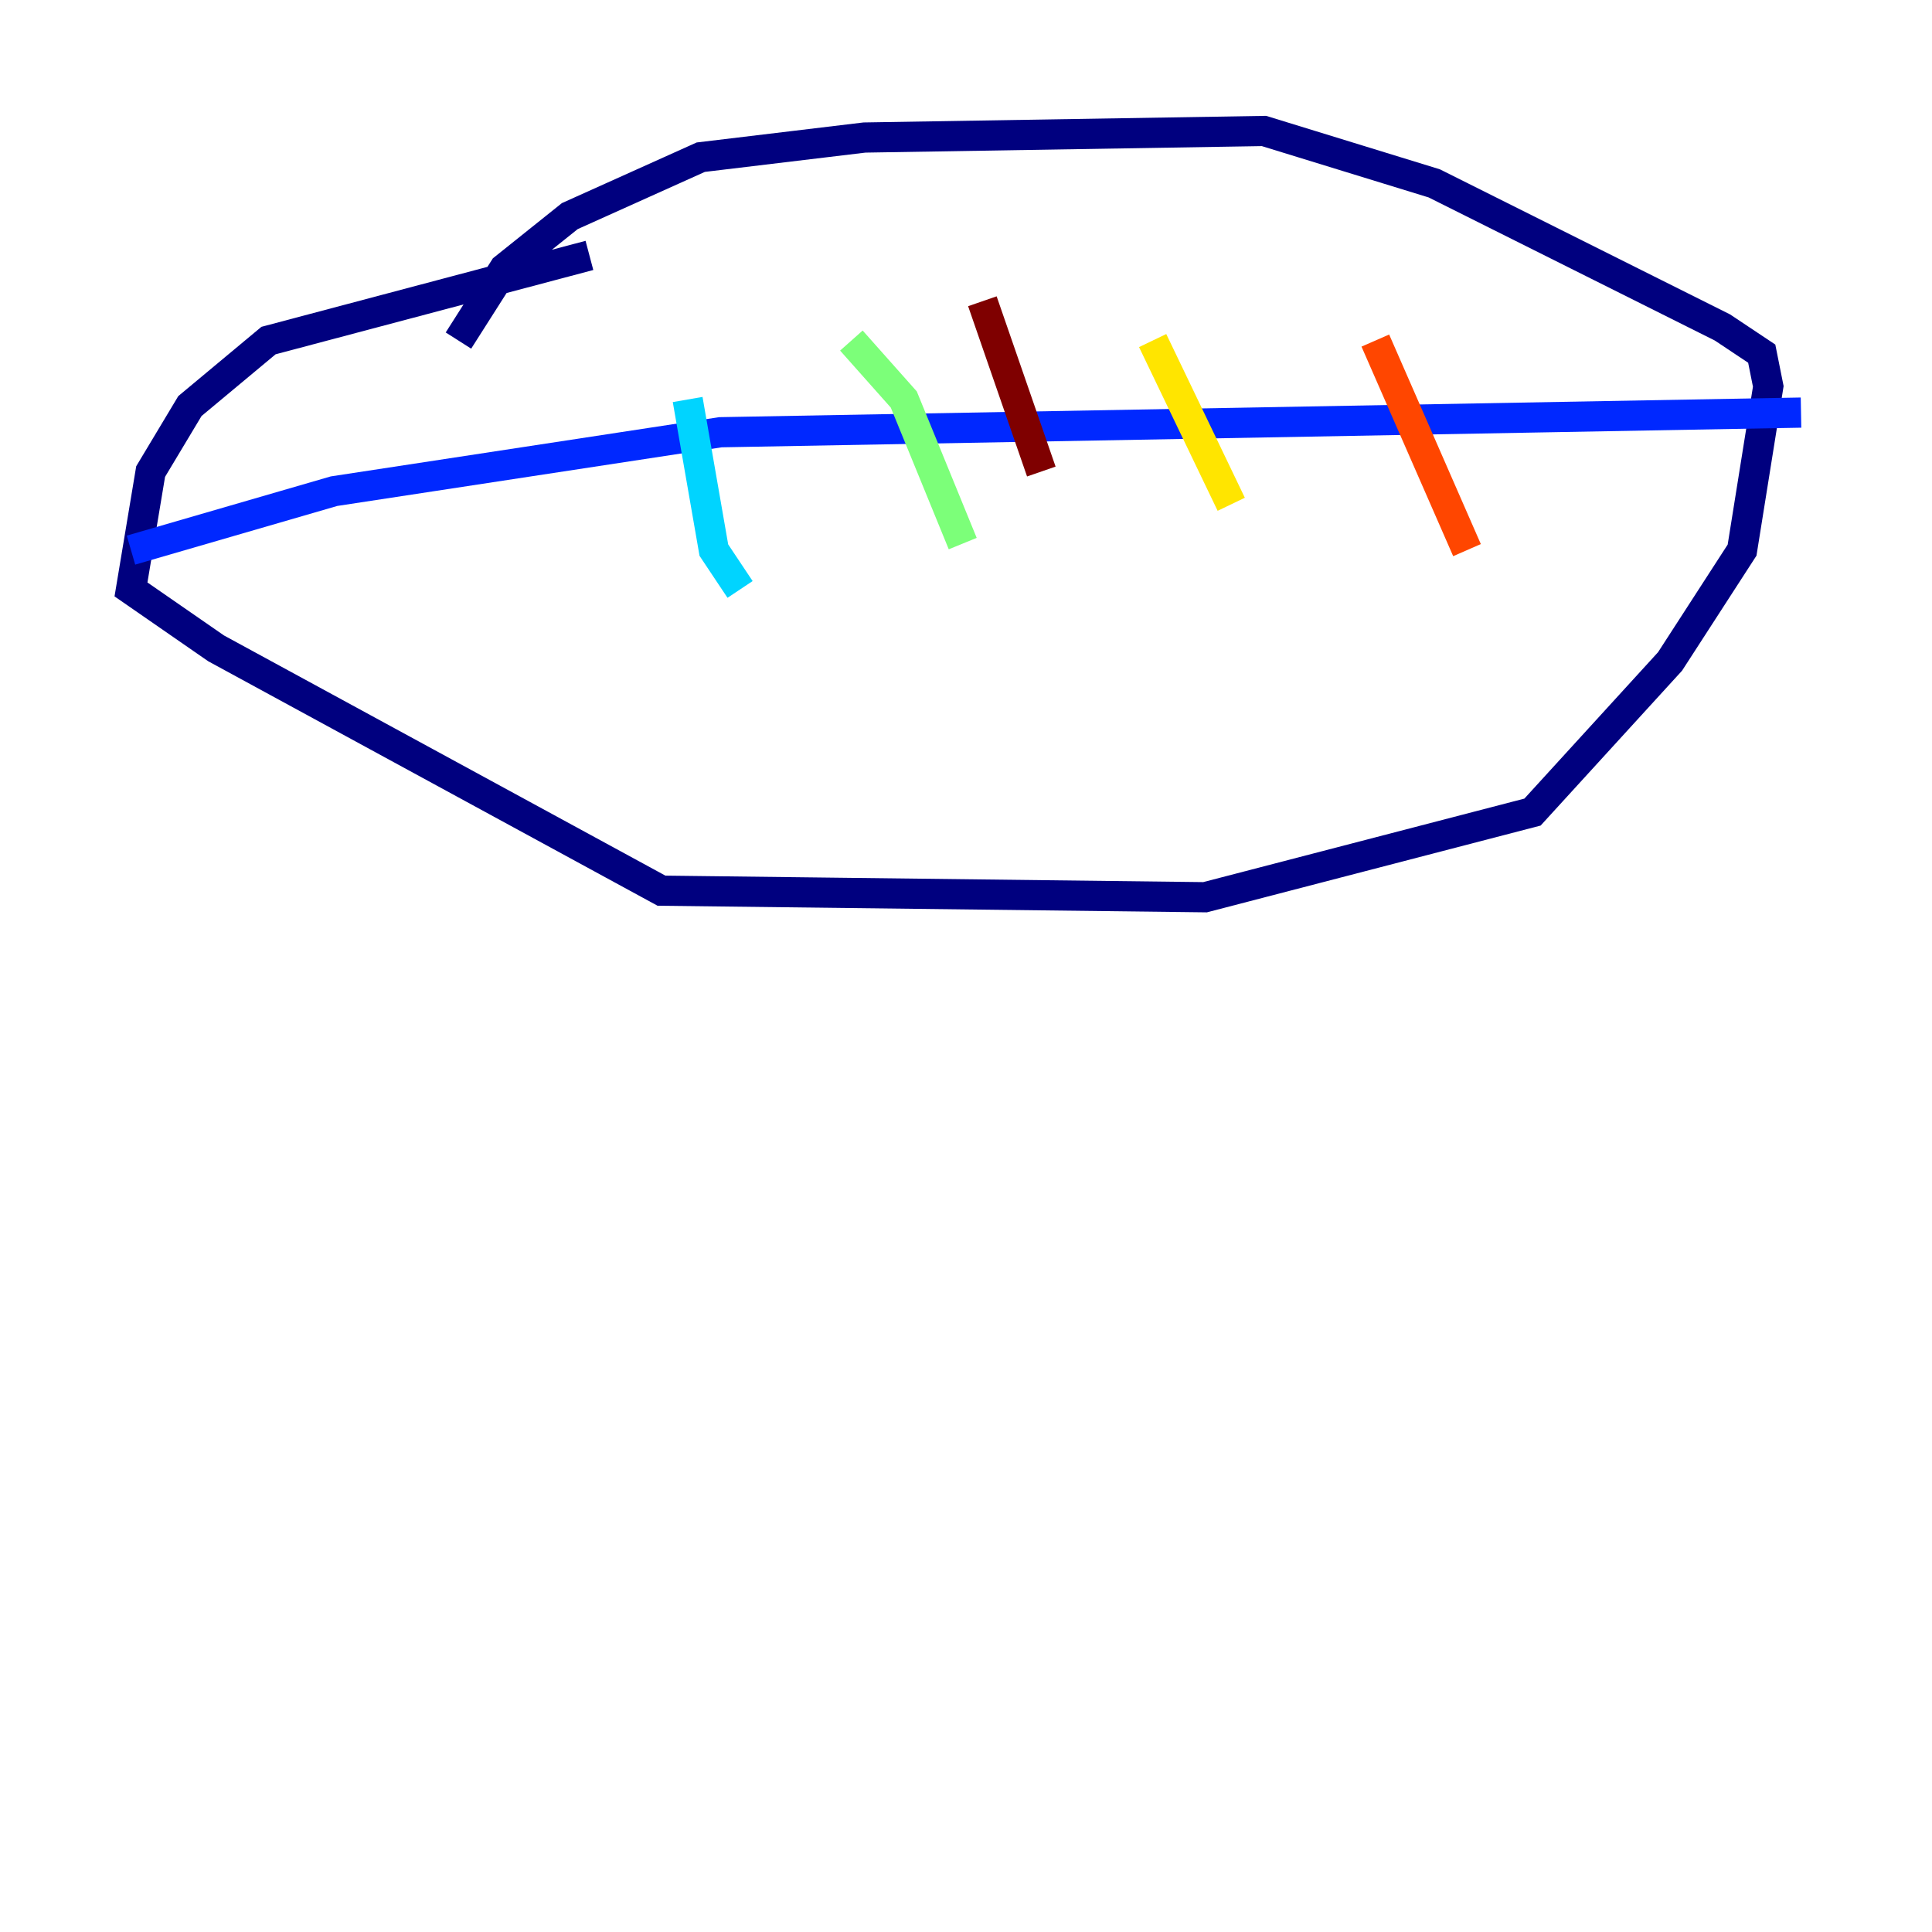 <?xml version="1.0" encoding="utf-8" ?>
<svg baseProfile="tiny" height="128" version="1.2" viewBox="0,0,128,128" width="128" xmlns="http://www.w3.org/2000/svg" xmlns:ev="http://www.w3.org/2001/xml-events" xmlns:xlink="http://www.w3.org/1999/xlink"><defs /><polyline fill="none" points="30.373,22.563 33.41,17.79 37.749,14.319 46.427,10.414 57.275,9.112 83.742,8.678 95.024,12.149 114.115,21.695 116.719,23.43 117.153,25.6 115.417,36.447 110.644,43.824 101.532,53.803 79.837,59.444 43.824,59.01 14.319,42.956 8.678,39.051 9.98,31.241 12.583,26.902 17.79,22.563 39.051,16.922" stroke="#00007f" stroke-width="2" /><polyline fill="none" points="8.678,36.447 22.129,32.542 47.729,28.637 119.322,27.336" stroke="#0028ff" stroke-width="2" /><polyline fill="none" points="45.559,26.468 47.295,36.447 49.031,39.051" stroke="#00d4ff" stroke-width="2" /><polyline fill="none" points="56.407,22.563 59.878,26.468 63.783,36.014" stroke="#7cff79" stroke-width="2" /><polyline fill="none" points="76.366,22.563 81.573,33.41" stroke="#ffe500" stroke-width="2" /><polyline fill="none" points="91.119,22.563 97.193,36.447" stroke="#ff4600" stroke-width="2" /><polyline fill="none" points="65.085,19.959 68.99,31.241" stroke="#7f0000" stroke-width="2" /></svg>